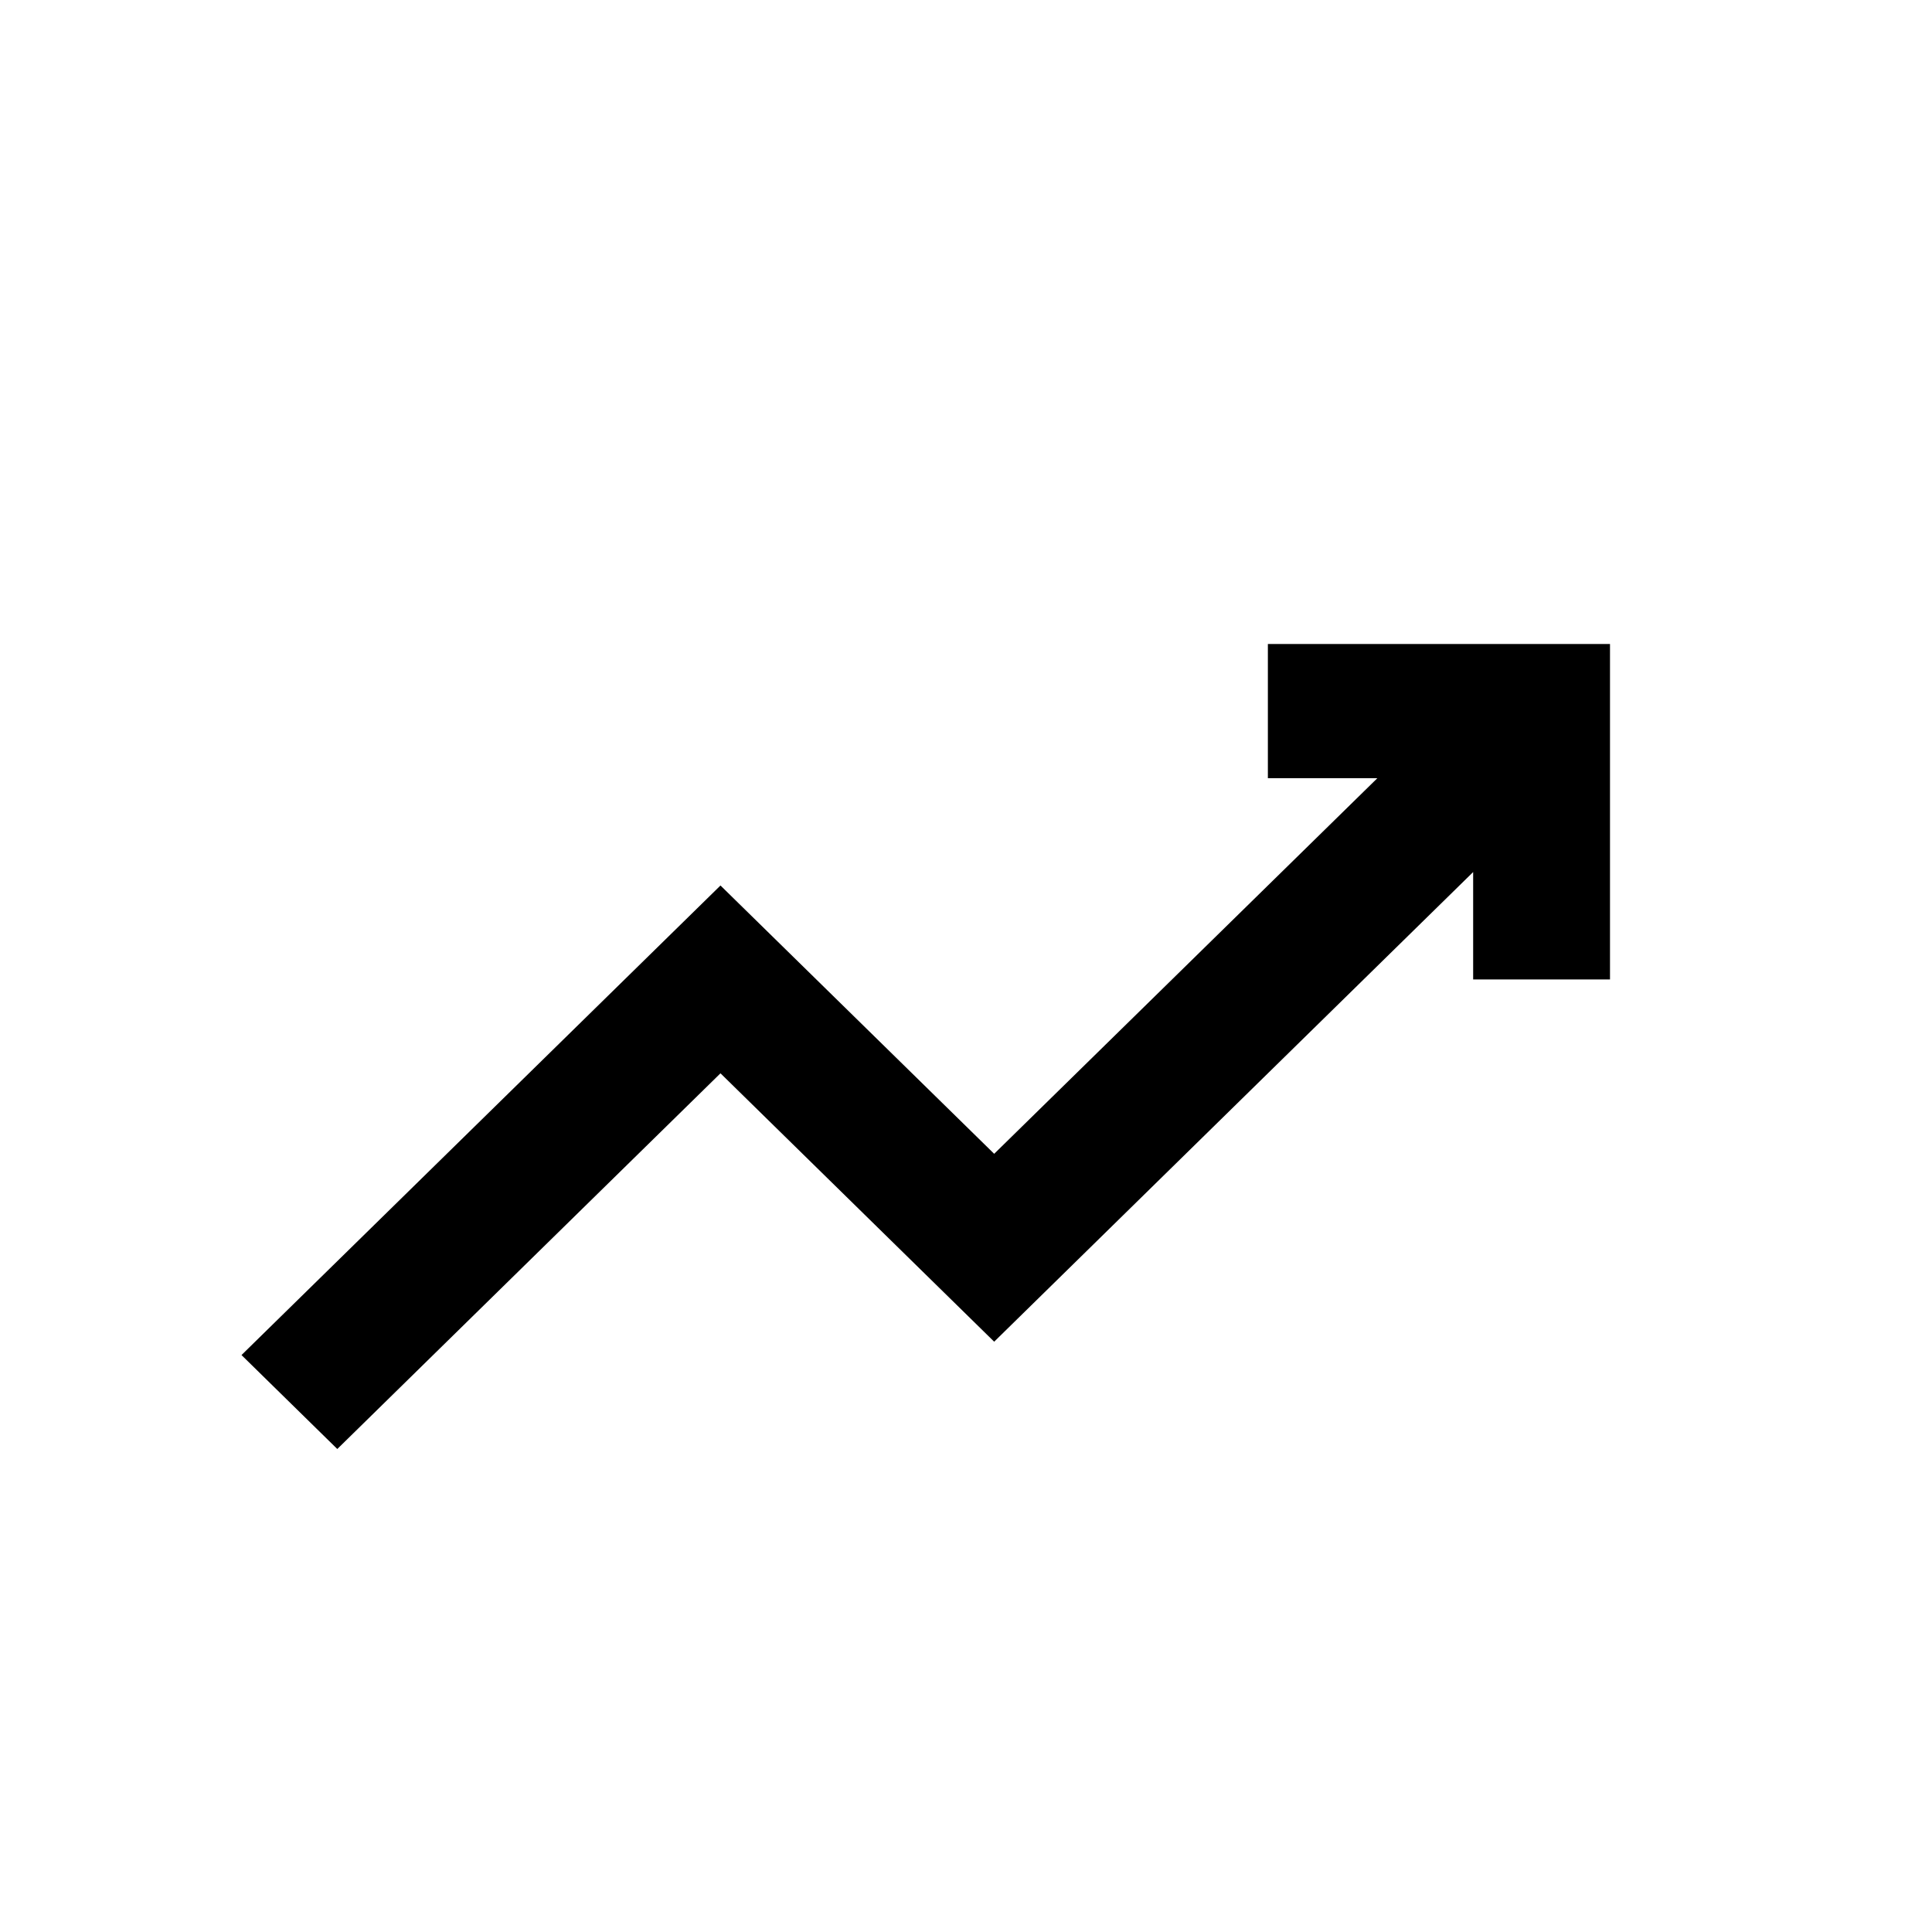 <svg viewBox="0 0 24 24" fill="none" xmlns="http://www.w3.org/2000/svg">
  <path
    d="M15.75 8V9.667H17.11L12.35 14.333L8.95 11L3 16.833L4.19 18L8.95 13.333L12.35 16.667L18.3 10.833V12.167H20V8H15.75Z"
    fill="currentColor" />
</svg>
